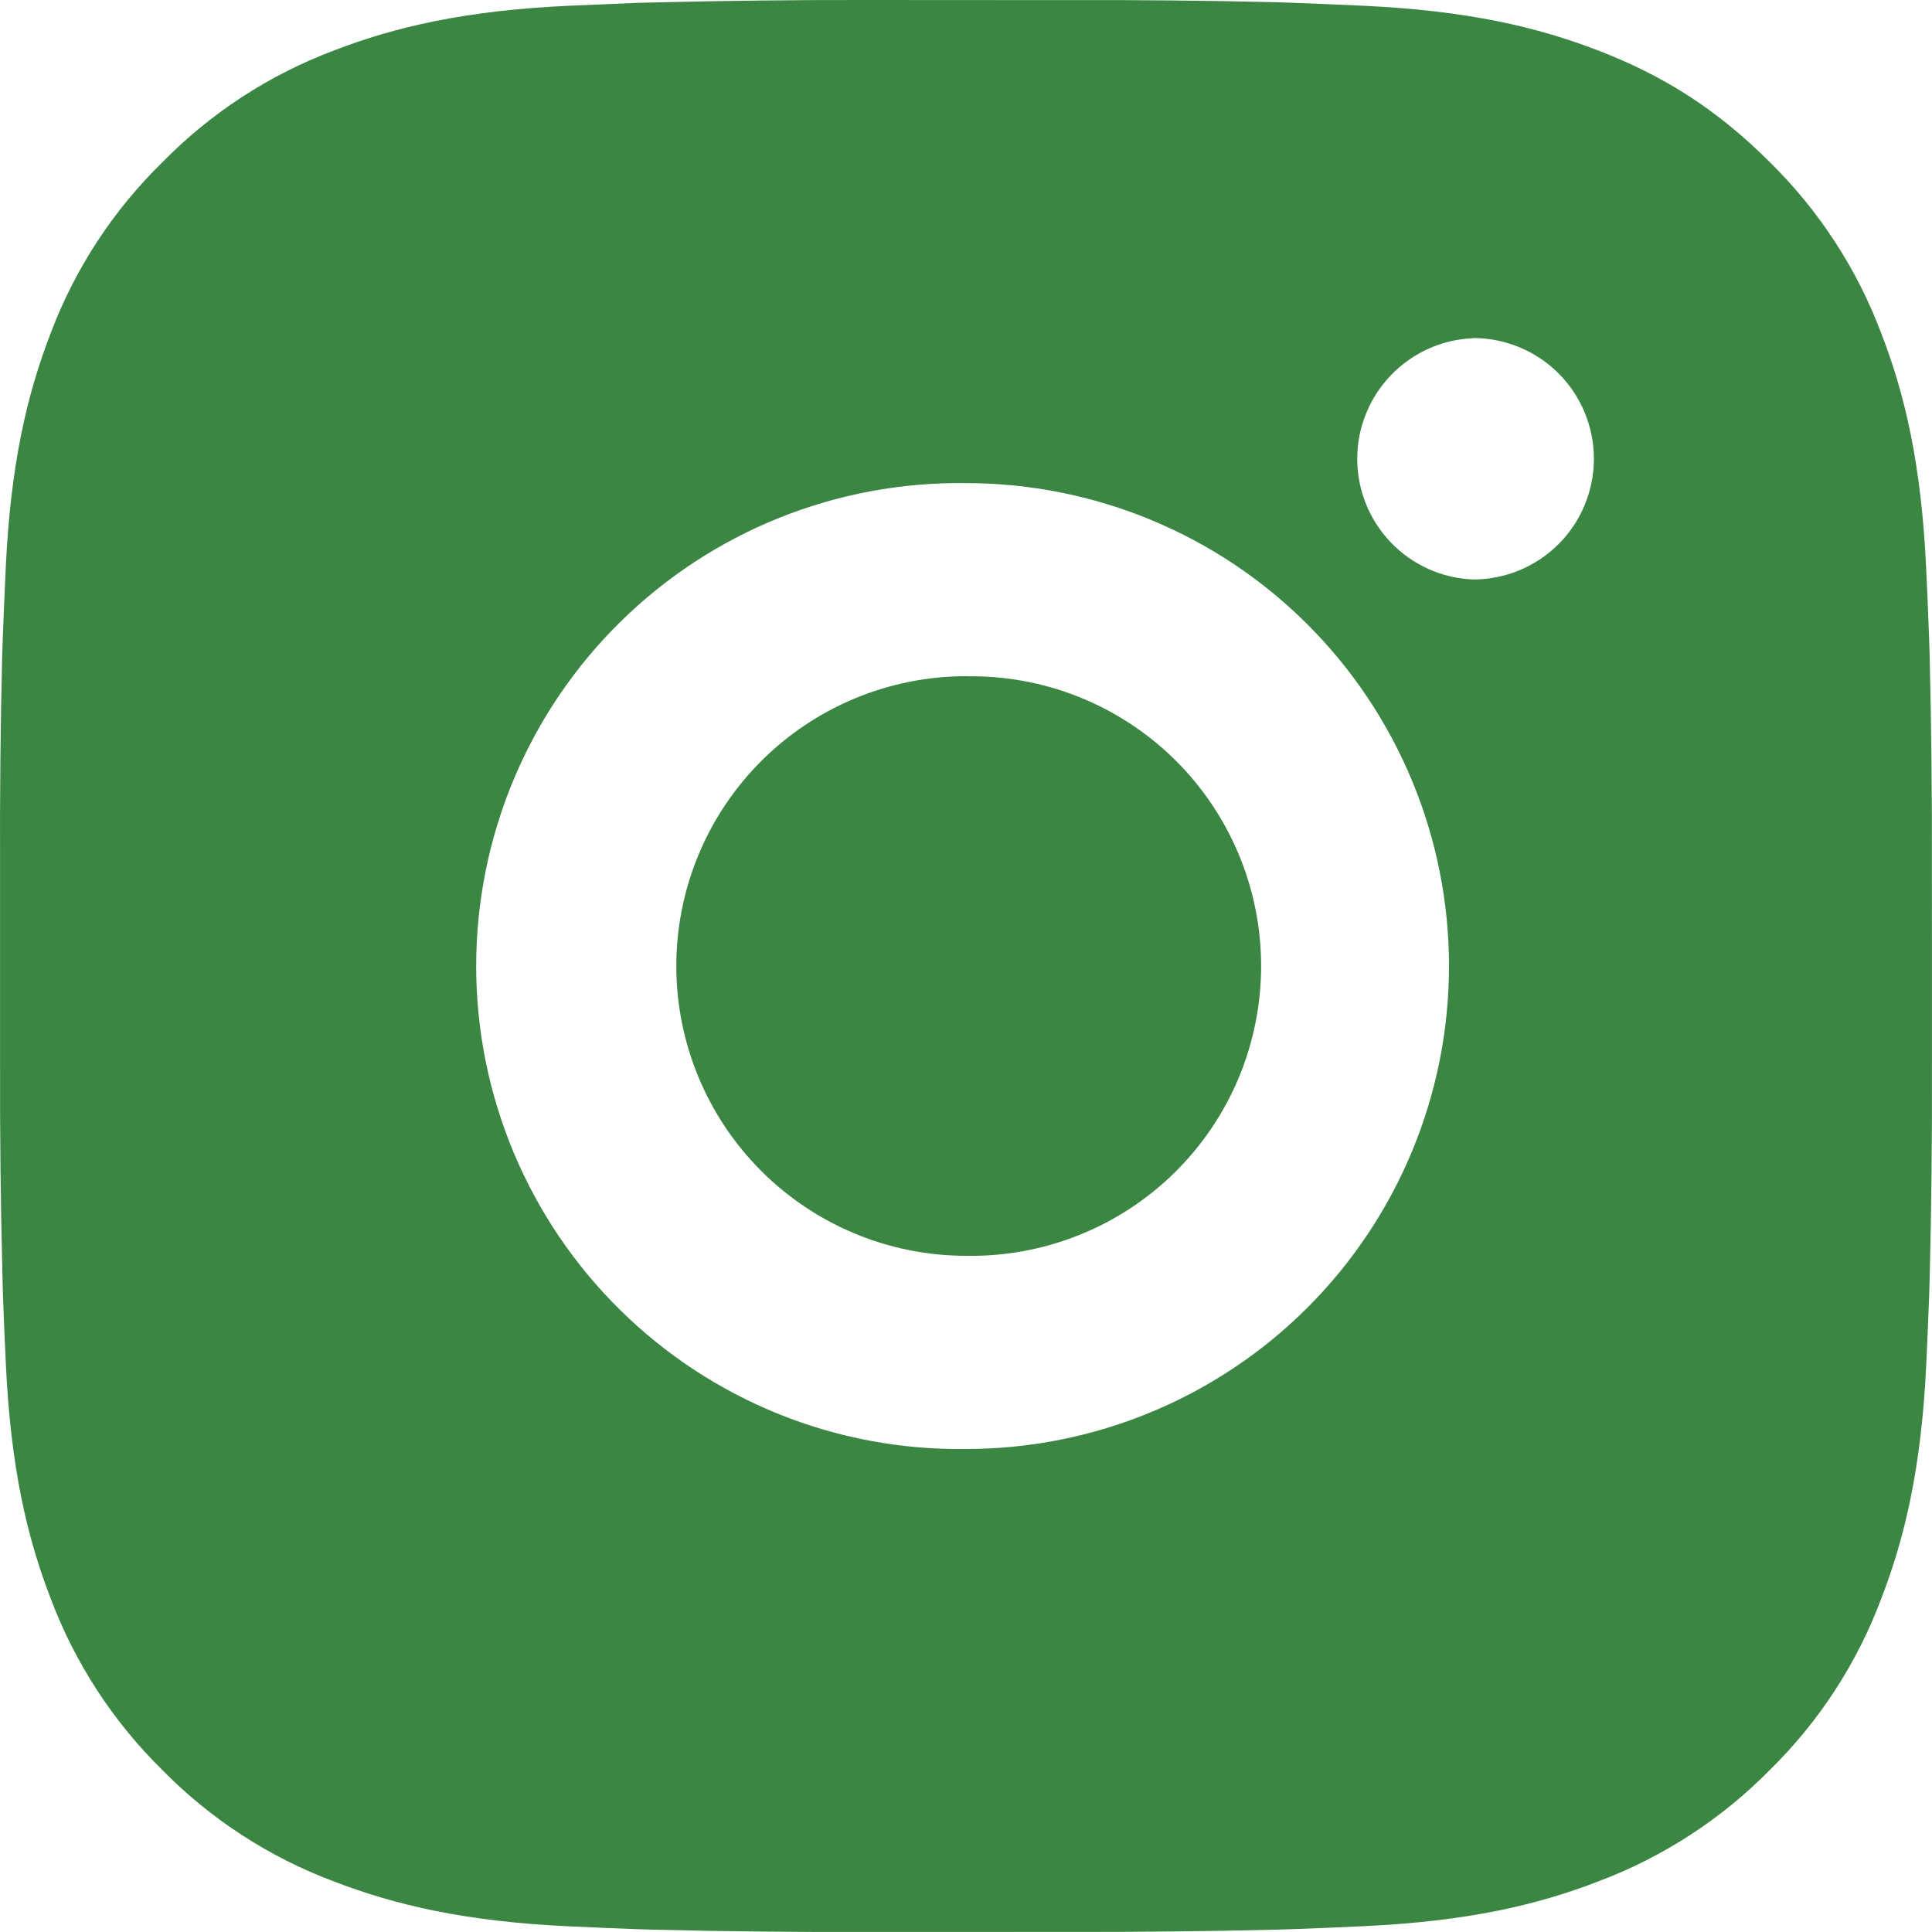 <svg width="32" height="32" viewBox="0 0 32 32" fill="none" xmlns="http://www.w3.org/2000/svg">
<g clip-path="url(#clip0_7_135)">
<path d="M17.645 0.002C18.812 -0.003 19.98 0.009 21.147 0.037L21.457 0.048C21.816 0.061 22.169 0.077 22.597 0.096C24.299 0.176 25.46 0.445 26.48 0.84C27.535 1.247 28.425 1.797 29.315 2.687C30.128 3.486 30.758 4.453 31.159 5.52C31.555 6.539 31.823 7.703 31.903 9.405C31.922 9.83 31.939 10.186 31.951 10.544L31.961 10.854C31.989 12.021 32.002 13.188 31.998 14.355L31.999 15.549V17.645C32.003 18.812 31.991 19.98 31.962 21.147L31.953 21.457C31.94 21.816 31.924 22.169 31.905 22.596C31.825 24.299 31.553 25.46 31.159 26.48C30.759 27.548 30.129 28.516 29.315 29.315C28.515 30.128 27.547 30.757 26.48 31.159C25.46 31.555 24.299 31.823 22.597 31.903C22.169 31.922 21.816 31.939 21.457 31.951L21.147 31.961C19.98 31.989 18.812 32.002 17.645 31.998L16.451 31.999H14.357C13.19 32.003 12.022 31.991 10.855 31.962L10.544 31.953C10.165 31.939 9.785 31.923 9.405 31.905C7.703 31.825 6.541 31.553 5.521 31.159C4.453 30.758 3.486 30.129 2.687 29.315C1.873 28.515 1.243 27.547 0.841 26.48C0.446 25.46 0.177 24.299 0.097 22.596C0.079 22.217 0.063 21.837 0.049 21.457L0.041 21.147C0.011 19.98 -0.002 18.812 0.001 17.645V14.355C-0.004 13.188 0.008 12.021 0.036 10.854L0.047 10.544C0.06 10.186 0.076 9.83 0.095 9.405C0.175 7.701 0.444 6.541 0.839 5.52C1.241 4.452 1.873 3.486 2.689 2.688C3.487 1.874 4.453 1.243 5.521 0.84C6.541 0.445 7.701 0.176 9.405 0.096L10.544 0.048L10.855 0.04C12.021 0.011 13.188 -0.002 14.355 0L17.645 0.002ZM16 8.002C14.94 7.987 13.888 8.183 12.904 8.578C11.921 8.973 11.025 9.56 10.271 10.304C9.516 11.048 8.916 11.935 8.507 12.913C8.098 13.891 7.887 14.941 7.887 16.001C7.887 17.061 8.098 18.11 8.507 19.088C8.916 20.066 9.516 20.953 10.271 21.697C11.025 22.441 11.921 23.028 12.904 23.424C13.888 23.819 14.94 24.015 16 24C18.122 24 20.157 23.157 21.657 21.657C23.157 20.156 24 18.122 24 16C24 13.878 23.157 11.843 21.657 10.343C20.157 8.843 18.122 8.002 16 8.002ZM16 11.202C16.638 11.19 17.271 11.305 17.864 11.541C18.456 11.777 18.996 12.129 19.451 12.575C19.906 13.022 20.267 13.555 20.514 14.143C20.761 14.731 20.888 15.362 20.888 16C20.888 16.637 20.761 17.269 20.515 17.857C20.268 18.445 19.907 18.978 19.452 19.425C18.997 19.872 18.458 20.224 17.865 20.459C17.273 20.696 16.639 20.811 16.002 20.8C14.729 20.8 13.508 20.294 12.608 19.394C11.708 18.494 11.202 17.273 11.202 16C11.202 14.727 11.708 13.506 12.608 12.606C13.508 11.706 14.729 11.2 16.002 11.2L16 11.202ZM24.4 5.602C23.884 5.622 23.395 5.842 23.038 6.215C22.68 6.587 22.48 7.084 22.48 7.6C22.48 8.117 22.68 8.613 23.038 8.986C23.395 9.358 23.884 9.578 24.4 9.598C24.93 9.598 25.439 9.388 25.814 9.013C26.189 8.638 26.4 8.129 26.4 7.599C26.4 7.068 26.189 6.559 25.814 6.184C25.439 5.809 24.93 5.599 24.4 5.599V5.602Z" fill="#3A8642"/>
</g>
<defs>
<clipPath id="clip0_7_135">
<rect width="32" height="32" fill="white"/>
</clipPath>
</defs>
</svg>
